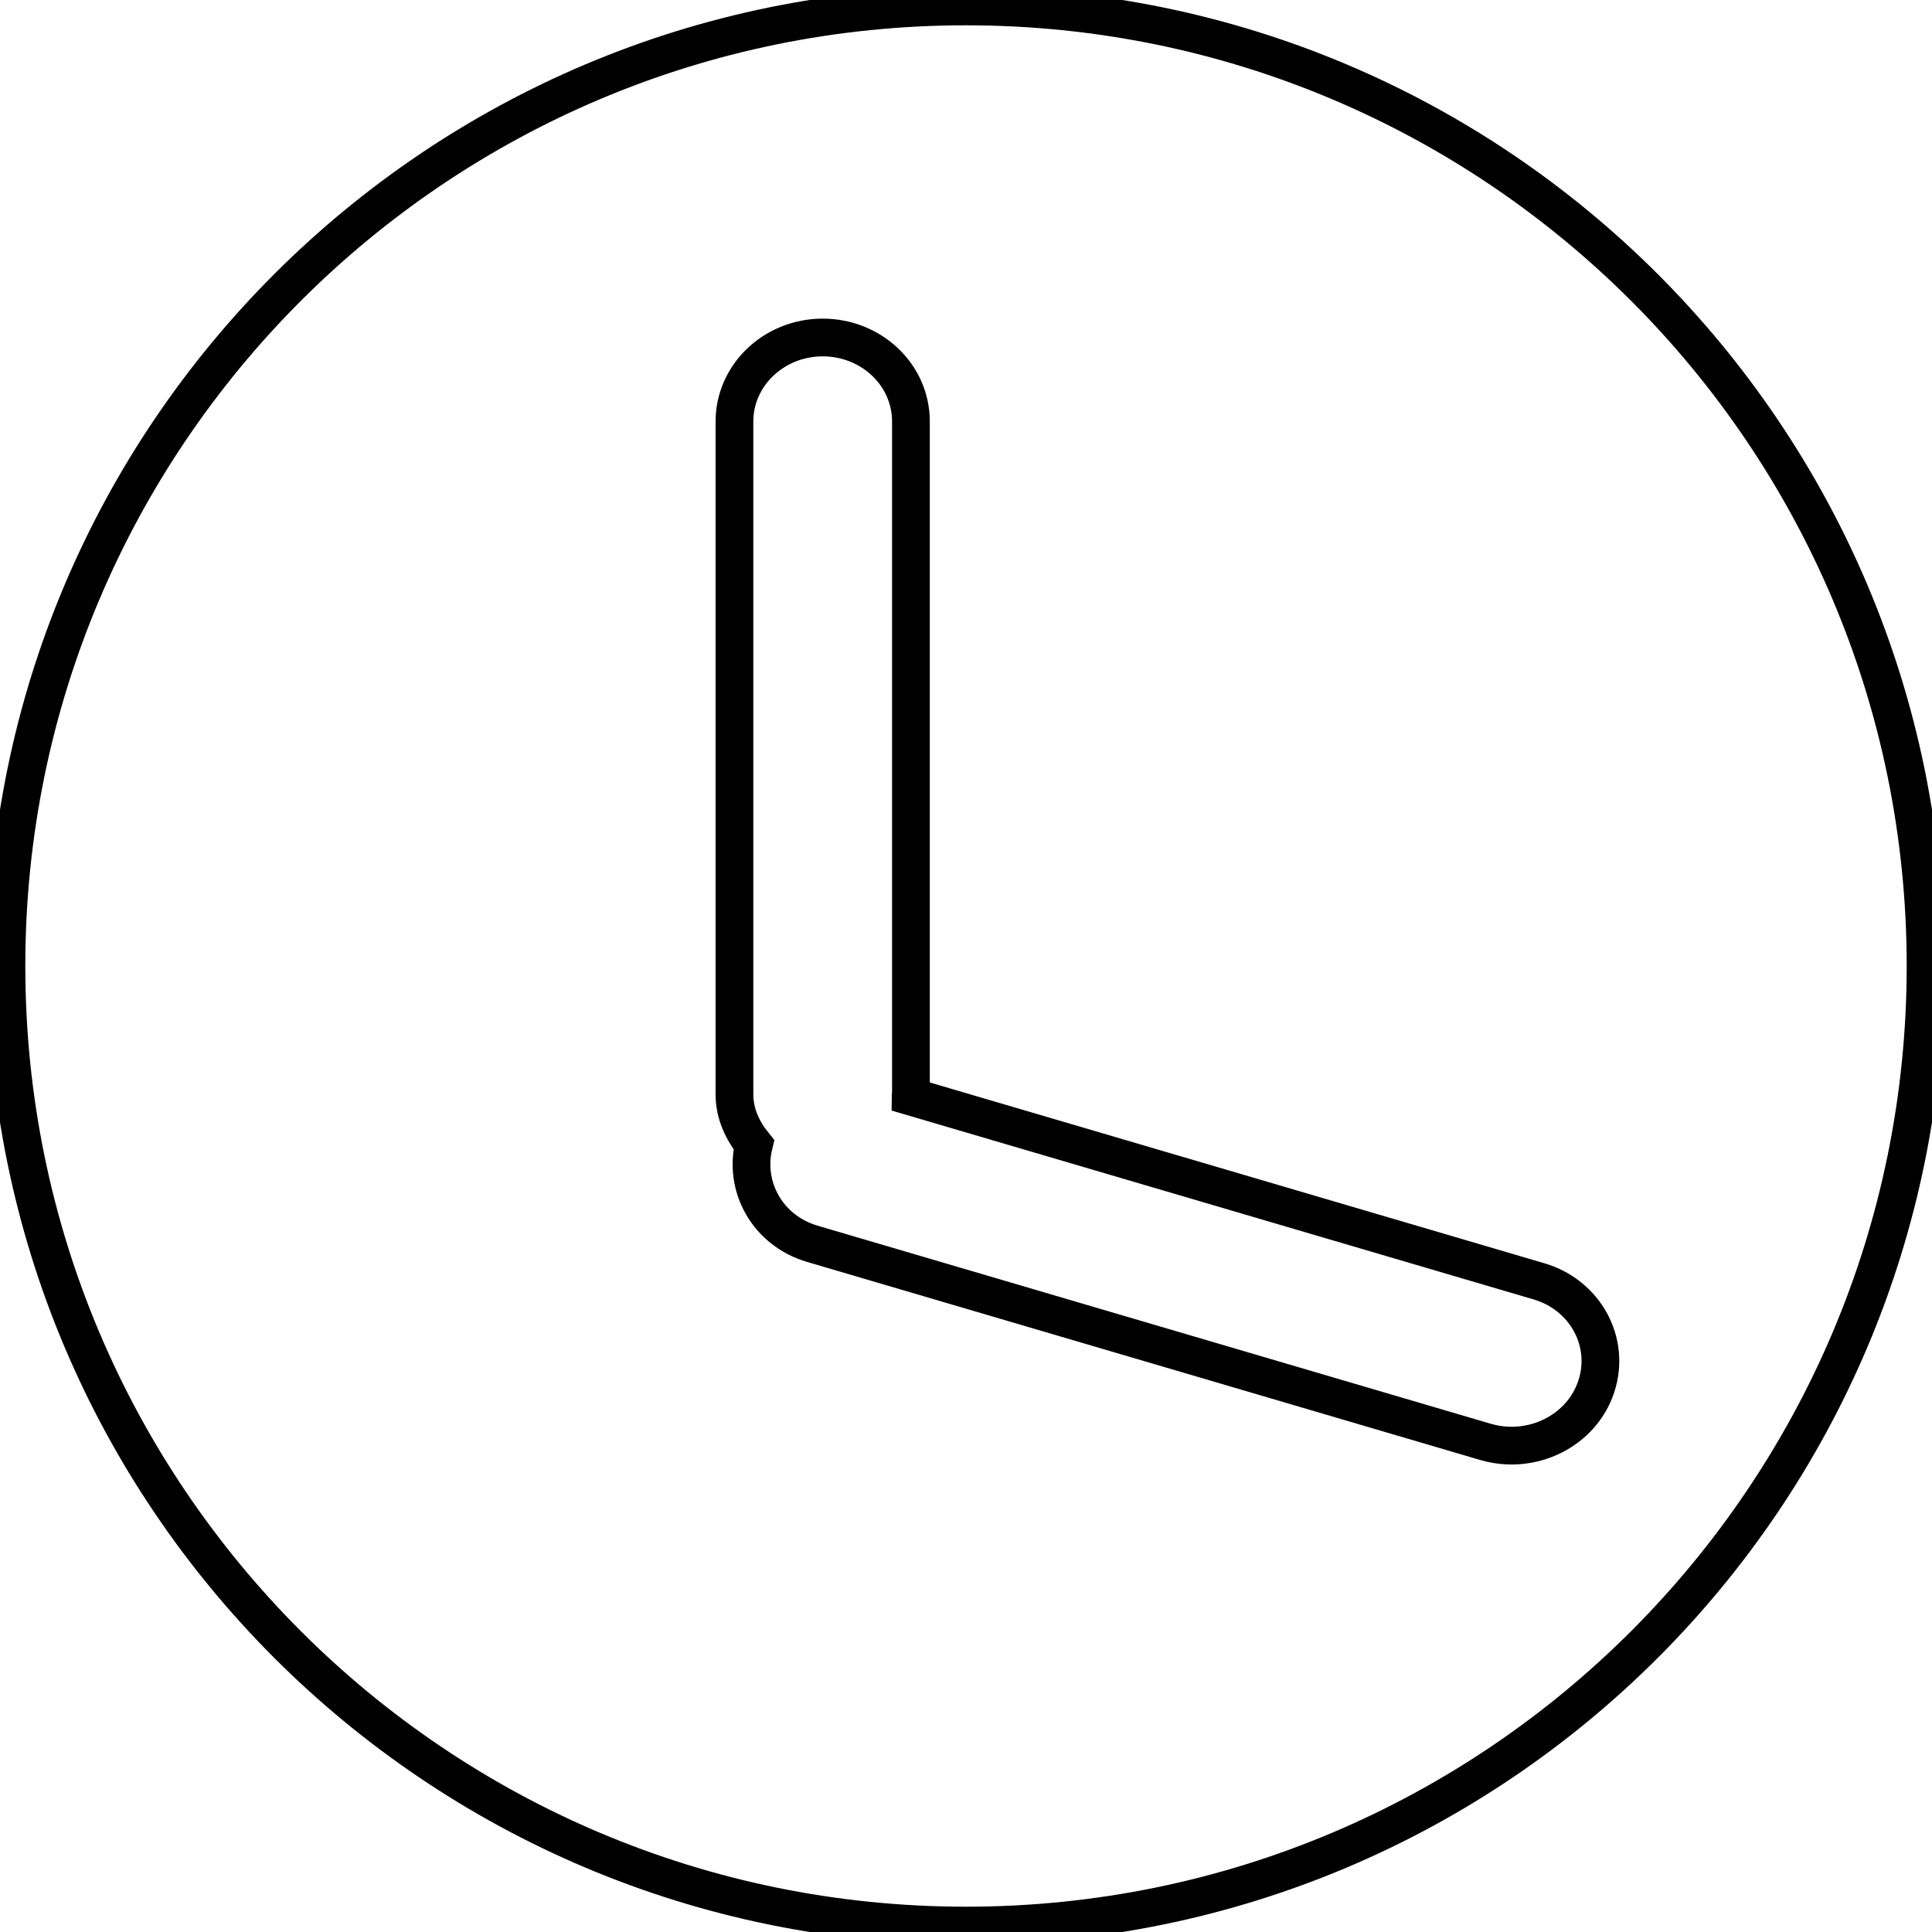 <?xml version="1.0"?>
<!DOCTYPE svg PUBLIC "-//W3C//DTD SVG 1.1//EN" "http://www.w3.org/Graphics/SVG/1.1/DTD/svg11.dtd">
<svg t="1683363623058" class="icon" viewBox="0 0 1024 1024" version="1.1" xmlns="http://www.w3.org/2000/svg" p-id="1762"
  width="16" height="16">
  <path
    d="M512 1020.587C231.154 1020.587 3.413 792.842 3.413 512 3.413 231.151 231.154 3.413 512 3.413s508.587 227.741 508.587 508.587c0 280.842-227.738 508.587-508.587 508.587z m303.572-341.487l-332.998-97.966c0-0.358 0.239-0.713 0.239-1.072V223.372c0-24.641-20.931-44.493-46.769-44.493-25.836 0-46.766 19.975-46.766 44.493v356.683c0 10.291 4.304 19.258 10.288 26.668-5.502 22.494 7.417 45.575 30.976 52.514l356.919 105.021c24.641 7.178 50.958-5.98 58.61-29.423 7.779-23.562-5.857-48.565-30.498-55.736z"
    fill="none" stroke="#000" stroke-width="20" stroke-opacity="1" p-id="1763"></path>
</svg>